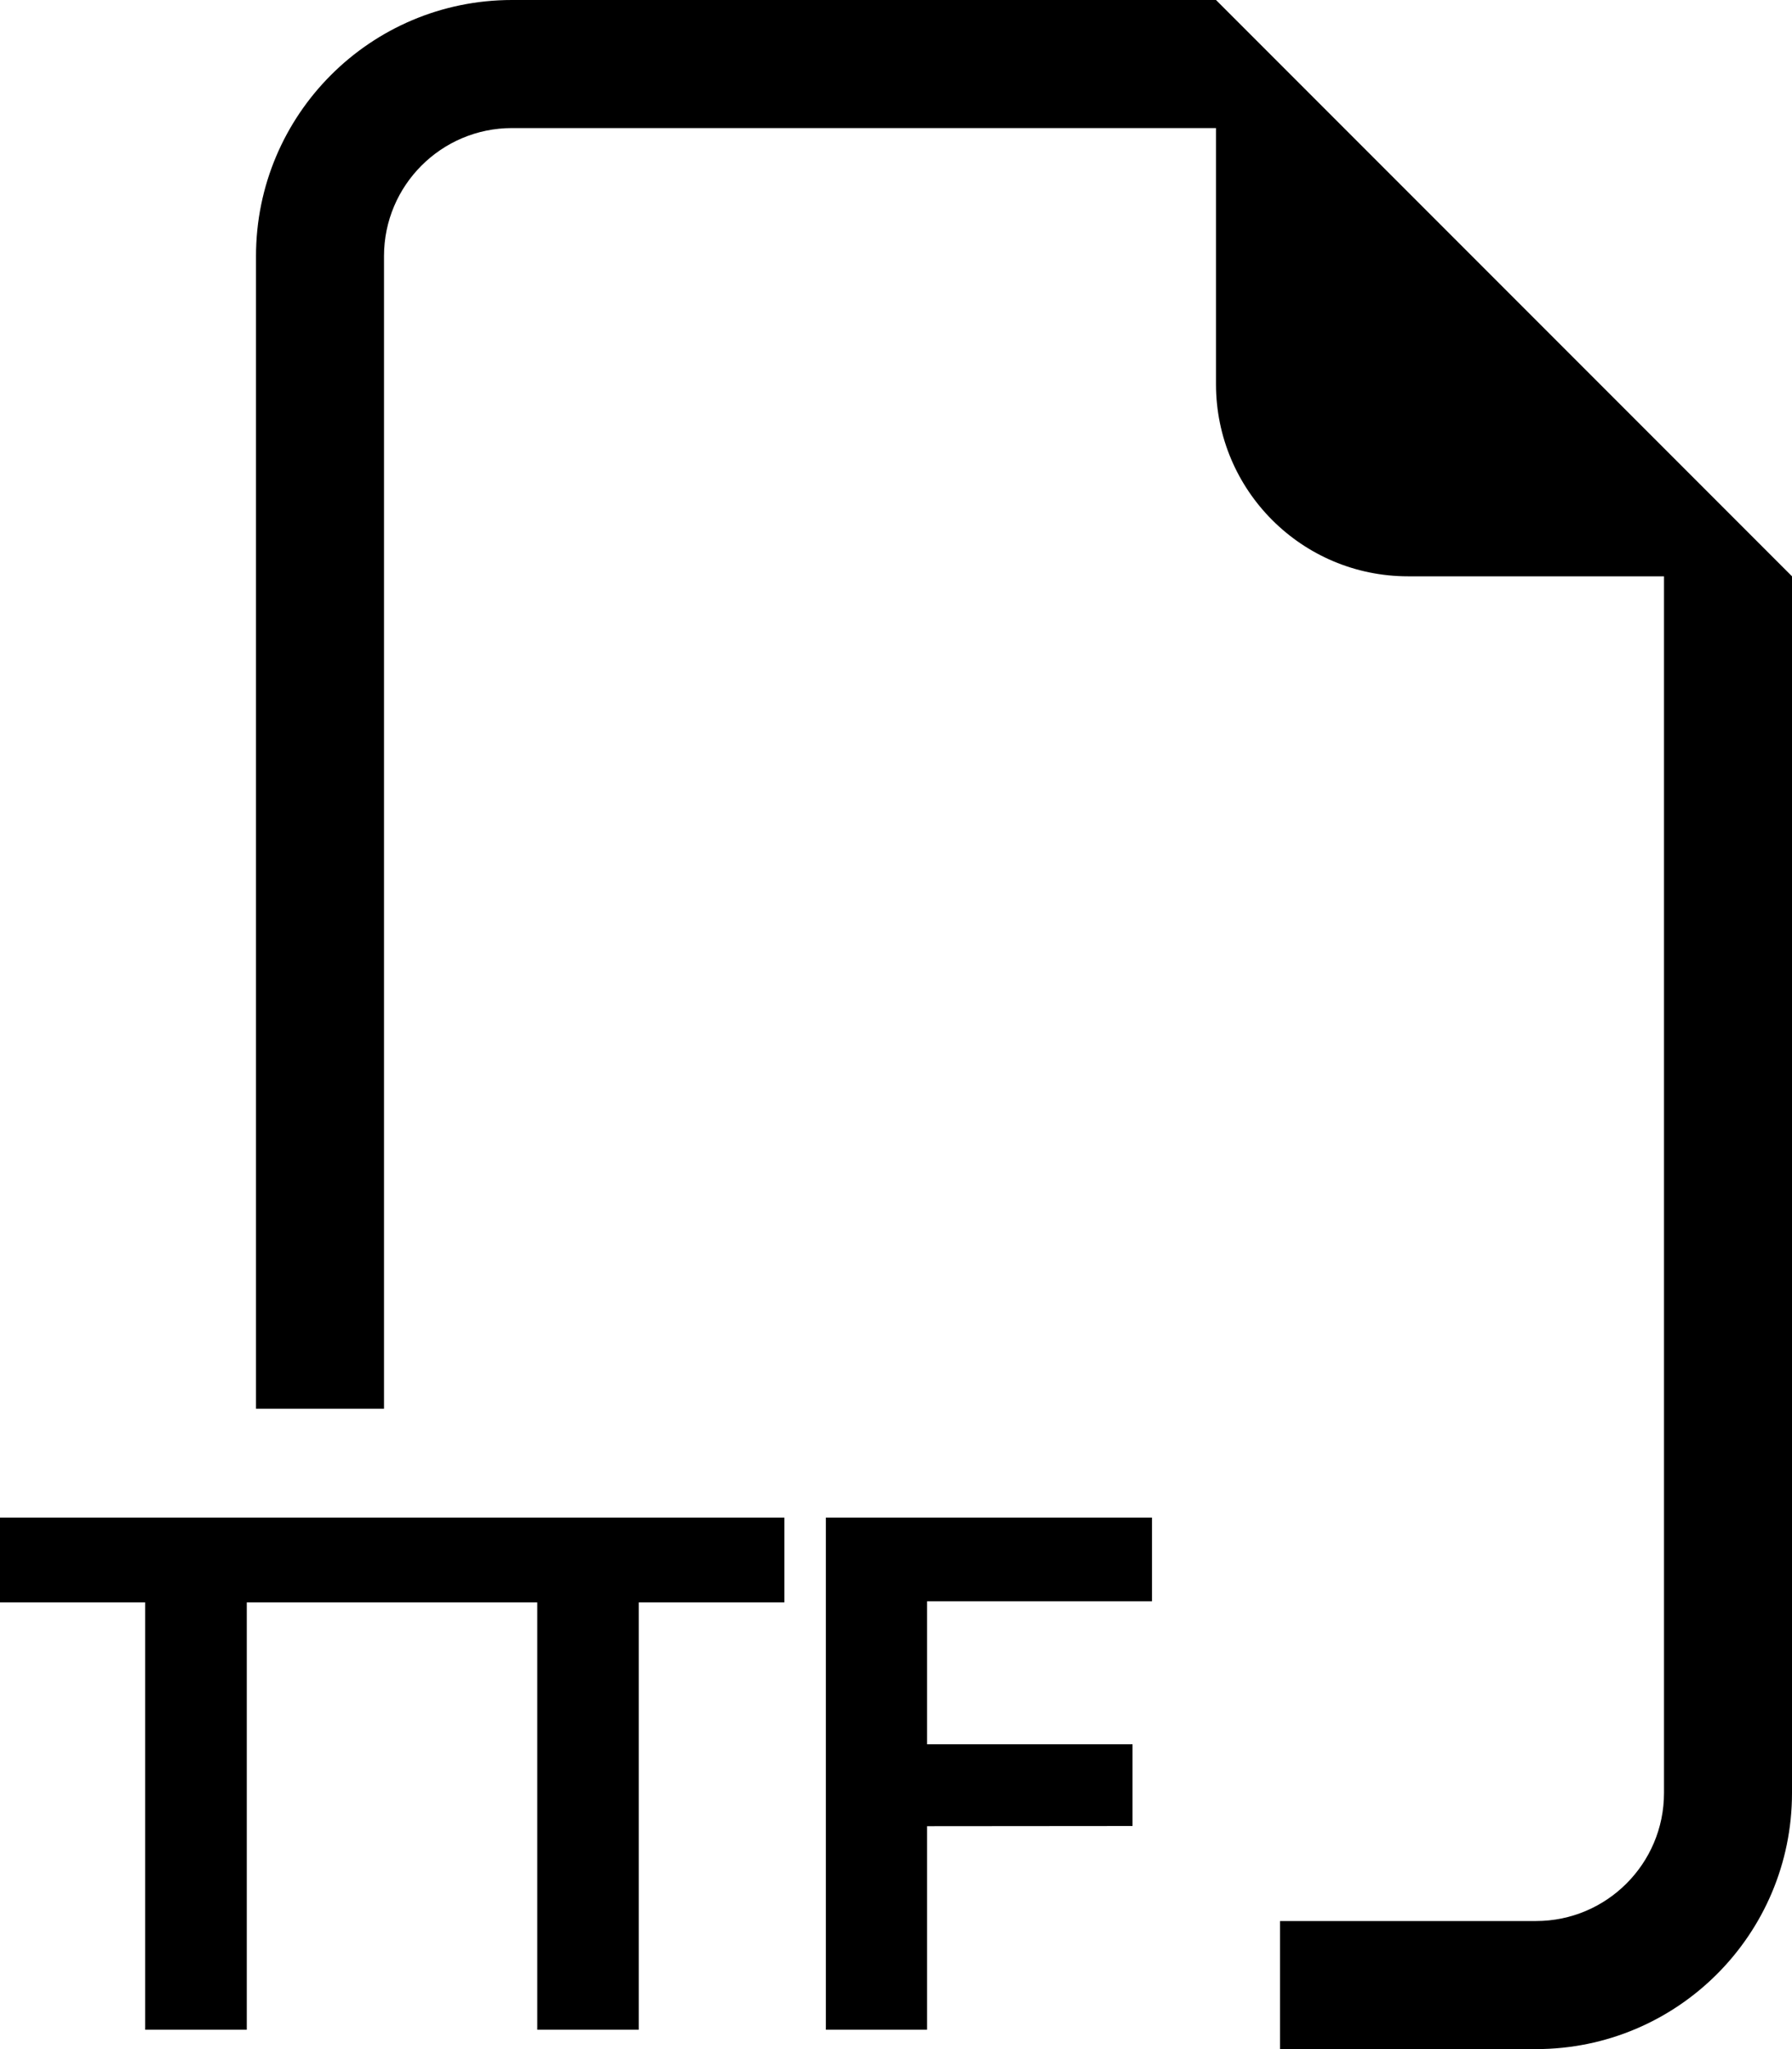 ﻿<?xml version="1.0" encoding="utf-8"?>
<svg version="1.1" xmlns:xlink="http://www.w3.org/1999/xlink" width="21px" height="24px" xmlns="http://www.w3.org/2000/svg">
  <defs>
    <pattern id="BGPattern" patternUnits="userSpaceOnUse" alignment="0 0" imageRepeat="None" />
    <mask fill="white" id="Clip5623">
      <path d="M 14.25 0  L 21 6.75  L 21 21  C 21 22.657  19.657 24  18 24  L 15 24  L 15 22.5  L 18 22.5  C 18.828 22.5  19.5 21.828  19.5 21  L 19.5 6.75  L 16.5 6.75  C 15.257 6.75  14.25 5.743  14.25 4.5  L 14.25 1.5  L 6 1.5  C 5.172 1.5  4.5 2.172  4.5 3  L 4.5 16.5  L 3 16.5  L 3 3  C 3 1.343  4.343 0  6 0  L 14.25 0  Z M 1.701 23.773  L 2.892 23.773  L 2.892 18.768  L 6.296 18.768  L 6.296 23.773  L 7.486 23.773  L 7.486 18.768  L 9.192 18.768  L 9.192 17.775  L 0 17.775  L 0 18.768  L 1.701 18.768  L 1.701 23.773  Z M 13.272 21.387  L 10.864 21.389  L 10.864 23.773  L 9.678 23.773  L 9.678 17.775  L 13.5 17.775  L 13.5 18.755  L 10.864 18.755  L 10.864 20.43  L 13.272 20.43  L 13.272 21.387  Z " fill-rule="evenodd" />
    </mask>
  </defs>
  <g>
    <path d="M 14.25 0  L 21 6.75  L 21 21  C 21 22.657  19.657 24  18 24  L 15 24  L 15 22.5  L 18 22.5  C 18.828 22.5  19.5 21.828  19.5 21  L 19.5 6.75  L 16.5 6.75  C 15.257 6.75  14.25 5.743  14.25 4.5  L 14.25 1.5  L 6 1.5  C 5.172 1.5  4.5 2.172  4.5 3  L 4.5 16.5  L 3 16.5  L 3 3  C 3 1.343  4.343 0  6 0  L 14.25 0  Z M 1.701 23.773  L 2.892 23.773  L 2.892 18.768  L 6.296 18.768  L 6.296 23.773  L 7.486 23.773  L 7.486 18.768  L 9.192 18.768  L 9.192 17.775  L 0 17.775  L 0 18.768  L 1.701 18.768  L 1.701 23.773  Z M 13.272 21.387  L 10.864 21.389  L 10.864 23.773  L 9.678 23.773  L 9.678 17.775  L 13.5 17.775  L 13.5 18.755  L 10.864 18.755  L 10.864 20.43  L 13.272 20.43  L 13.272 21.387  Z " fill-rule="nonzero" fill="rgba(0, 0, 0, 1)" stroke="none" class="fill" />
    <path d="M 14.25 0  L 21 6.75  L 21 21  C 21 22.657  19.657 24  18 24  L 15 24  L 15 22.5  L 18 22.5  C 18.828 22.5  19.5 21.828  19.5 21  L 19.5 6.75  L 16.5 6.75  C 15.257 6.75  14.25 5.743  14.25 4.5  L 14.25 1.5  L 6 1.5  C 5.172 1.5  4.5 2.172  4.5 3  L 4.5 16.5  L 3 16.5  L 3 3  C 3 1.343  4.343 0  6 0  L 14.25 0  Z " stroke-width="0" stroke-dasharray="0" stroke="rgba(255, 255, 255, 0)" fill="none" class="stroke" mask="url(#Clip5623)" />
    <path d="M 1.701 23.773  L 2.892 23.773  L 2.892 18.768  L 6.296 18.768  L 6.296 23.773  L 7.486 23.773  L 7.486 18.768  L 9.192 18.768  L 9.192 17.775  L 0 17.775  L 0 18.768  L 1.701 18.768  L 1.701 23.773  Z " stroke-width="0" stroke-dasharray="0" stroke="rgba(255, 255, 255, 0)" fill="none" class="stroke" mask="url(#Clip5623)" />
    <path d="M 13.272 21.387  L 10.864 21.389  L 10.864 23.773  L 9.678 23.773  L 9.678 17.775  L 13.5 17.775  L 13.5 18.755  L 10.864 18.755  L 10.864 20.43  L 13.272 20.43  L 13.272 21.387  Z " stroke-width="0" stroke-dasharray="0" stroke="rgba(255, 255, 255, 0)" fill="none" class="stroke" mask="url(#Clip5623)" />
  </g>
</svg>
